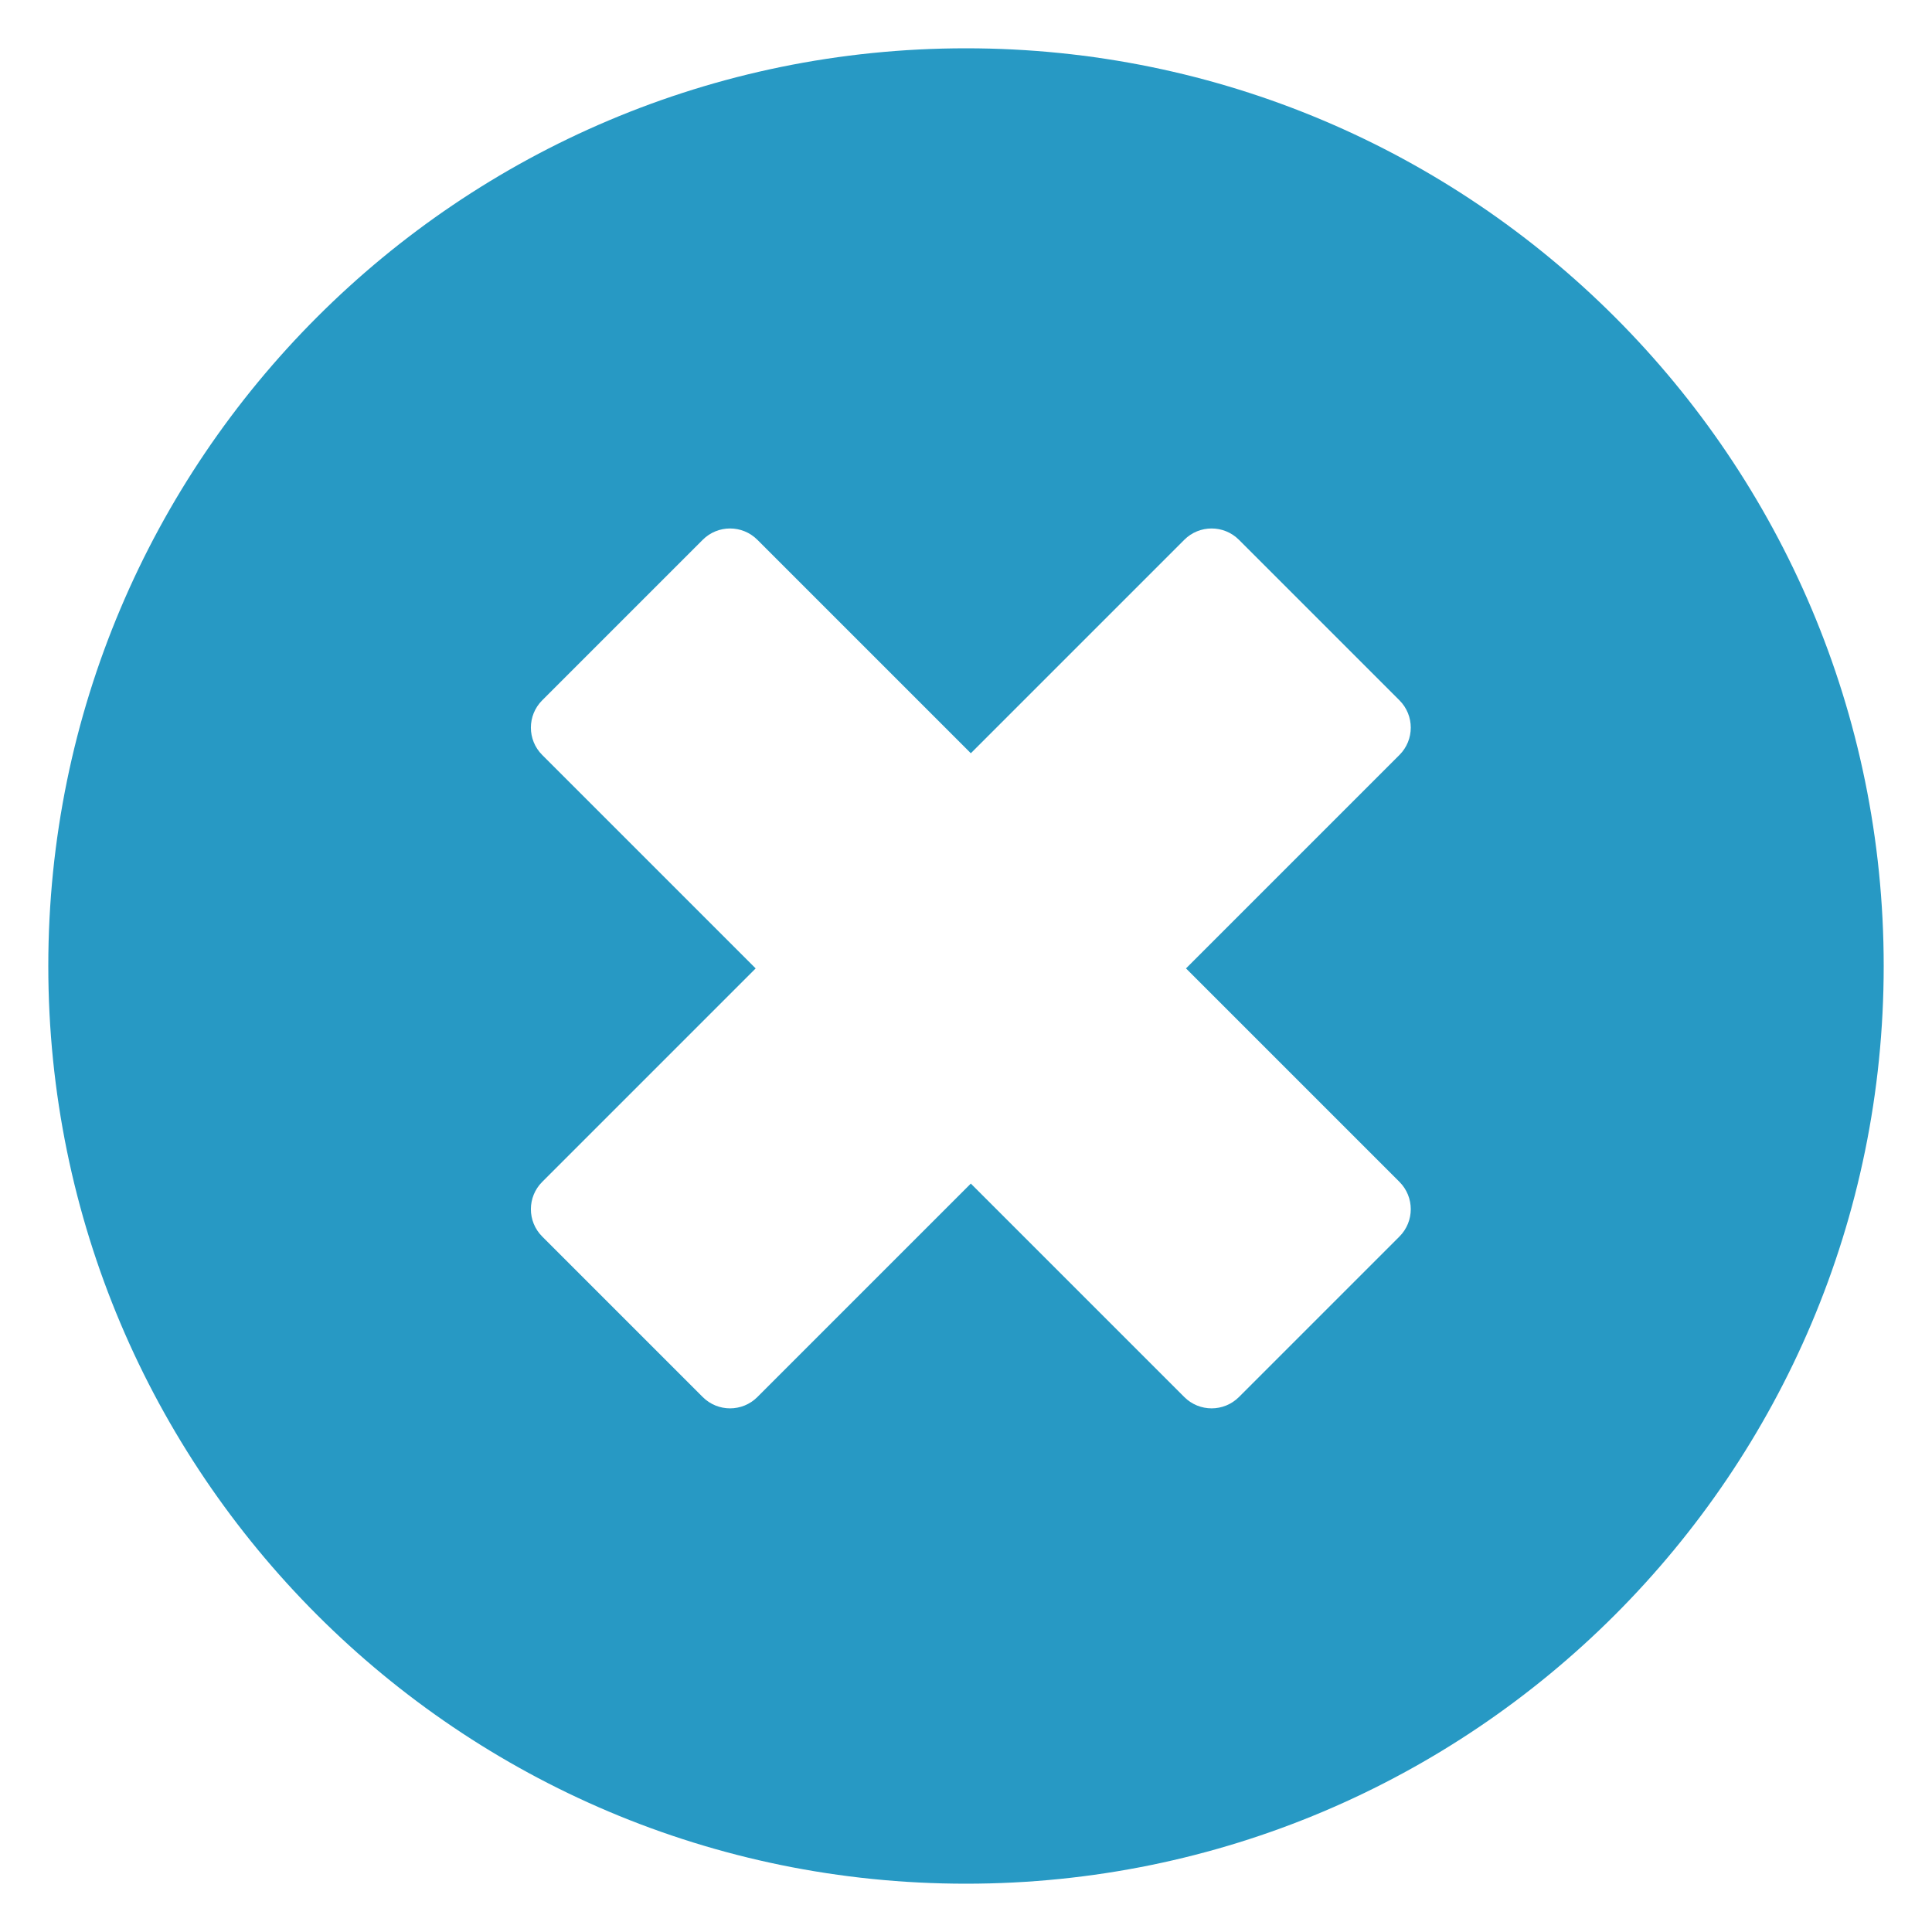 <?xml version="1.0" encoding="UTF-8"?>
<svg width="400px" height="400px" viewBox="0 0 400 400" enable-background="new 0 0 400 400" version="1.1" xmlns="http://www.w3.org/2000/svg" xmlns:xlink="http://www.w3.org/1999/xlink">
    <!-- Generator: Sketch 47.1 (45422) - http://www.bohemiancoding.com/sketch -->
    <title>remove-circle-blue</title>
    <desc>Created with Sketch.</desc>
    <defs></defs>
    <g id="Page-1" stroke="none" stroke-width="1" fill="none" fill-rule="evenodd">
        <g id="remove-circle-blue" fill="#2799C4">
            <path d="M200,390 C95.066,390 10,304.934 10,200 C10,95.066 95.066,10 200,10 C304.934,10 390,95.066 390,200 C390,304.934 304.934,390 200,390 Z M245.548,200.5 L289.742,156.306 C292.866,153.182 292.866,148.116 289.742,144.992 L256.508,111.758 C253.384,108.634 248.318,108.634 245.194,111.758 L201,155.952 L156.806,111.758 C153.682,108.634 148.616,108.634 145.492,111.758 L112.258,144.992 C109.134,148.116 109.134,153.182 112.258,156.306 L156.452,200.5 L112.258,244.694 C109.134,247.818 109.134,252.884 112.258,256.008 L145.492,289.242 C148.616,292.366 153.682,292.366 156.806,289.242 L201,245.048 L245.194,289.242 C248.318,292.366 253.384,292.366 256.508,289.242 L289.742,256.008 C292.866,252.884 292.866,247.818 289.742,244.694 L245.548,200.5 L245.548,200.5 Z" id="Oval-5"></path>
        </g>
    </g>
</svg>